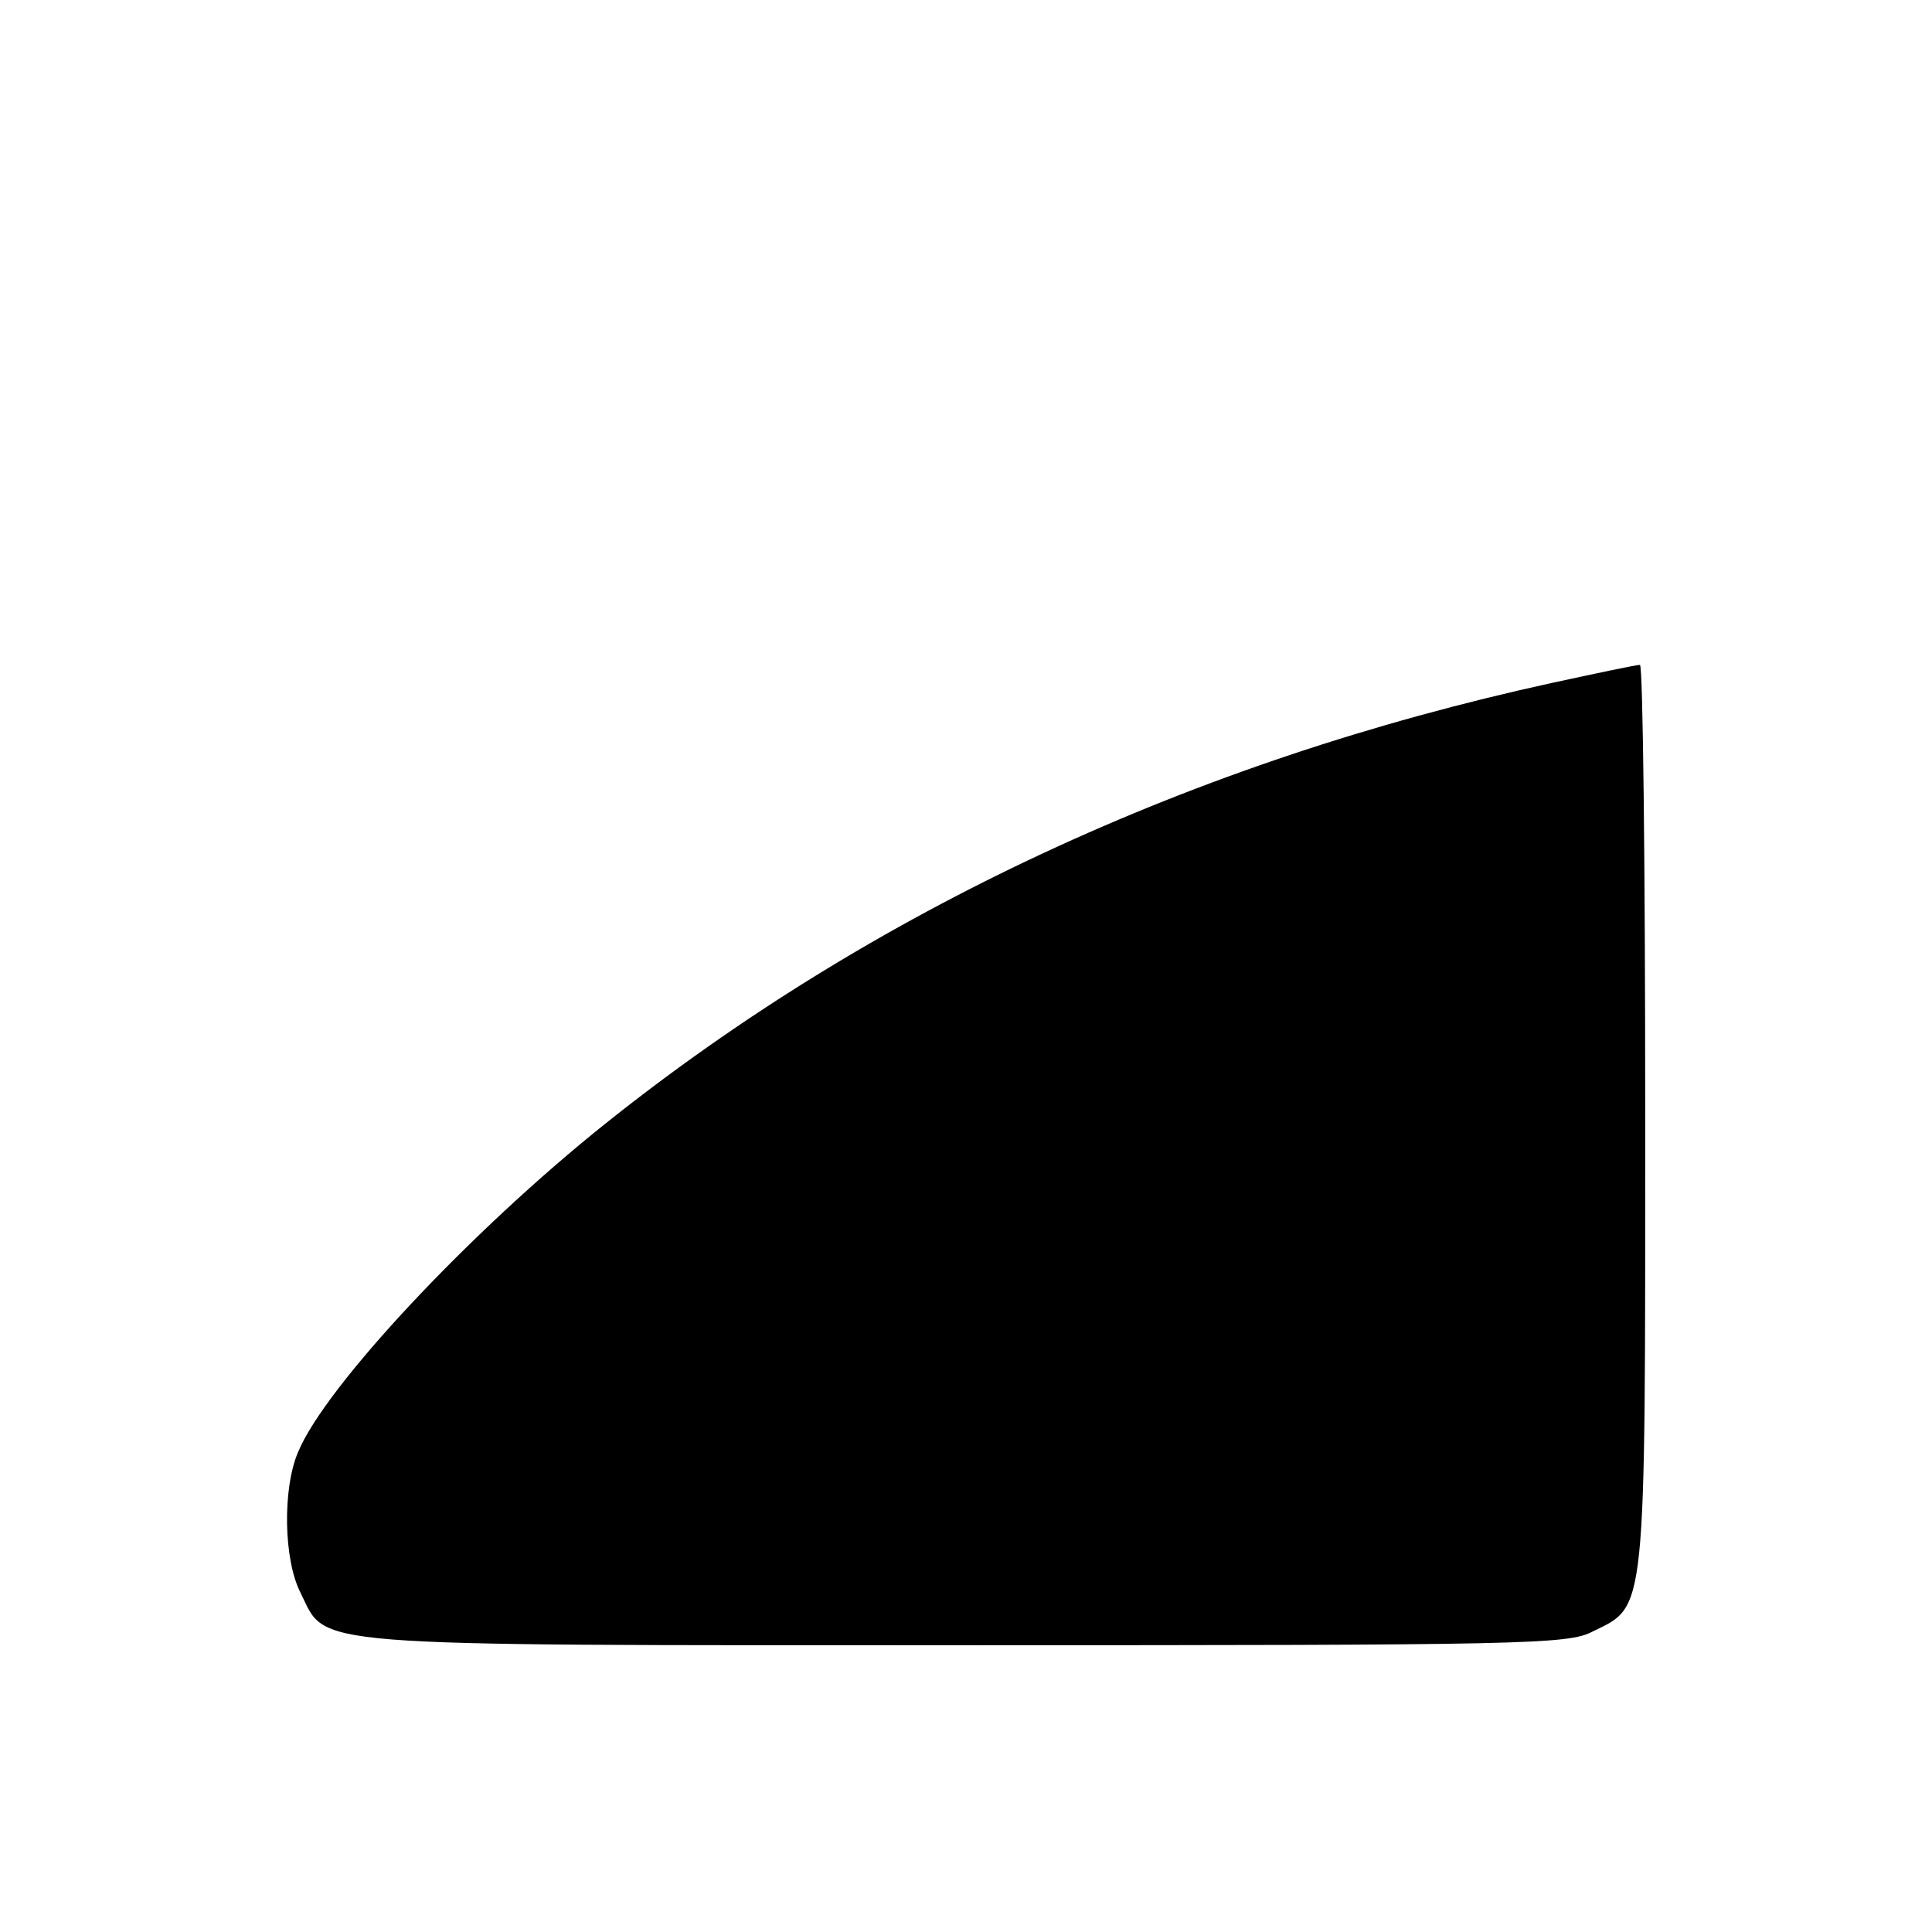 <?xml version="1.0" standalone="no"?>
<!DOCTYPE svg PUBLIC "-//W3C//DTD SVG 20010904//EN"
 "http://www.w3.org/TR/2001/REC-SVG-20010904/DTD/svg10.dtd">
<svg version="1.0" xmlns="http://www.w3.org/2000/svg"
 width="256pt" height="256pt" viewBox="0 0 256 256"
 preserveAspectRatio="xMidYMid meet">

<g transform="translate(0,256) scale(0.1,-0.1)"
fill="#000000" stroke="none">
<path d="M2056 1655 c-476 -104 -901 -302 -1254 -584 -179 -143 -371 -348
-407 -435 -21 -49 -19 -143 3 -186 36 -73 -7 -70 882 -70 737 0 798 1 830 18
72 35 70 16 70 685 0 328 -3 597 -7 596 -5 0 -57 -11 -117 -24z"/>
</g>
</svg>
